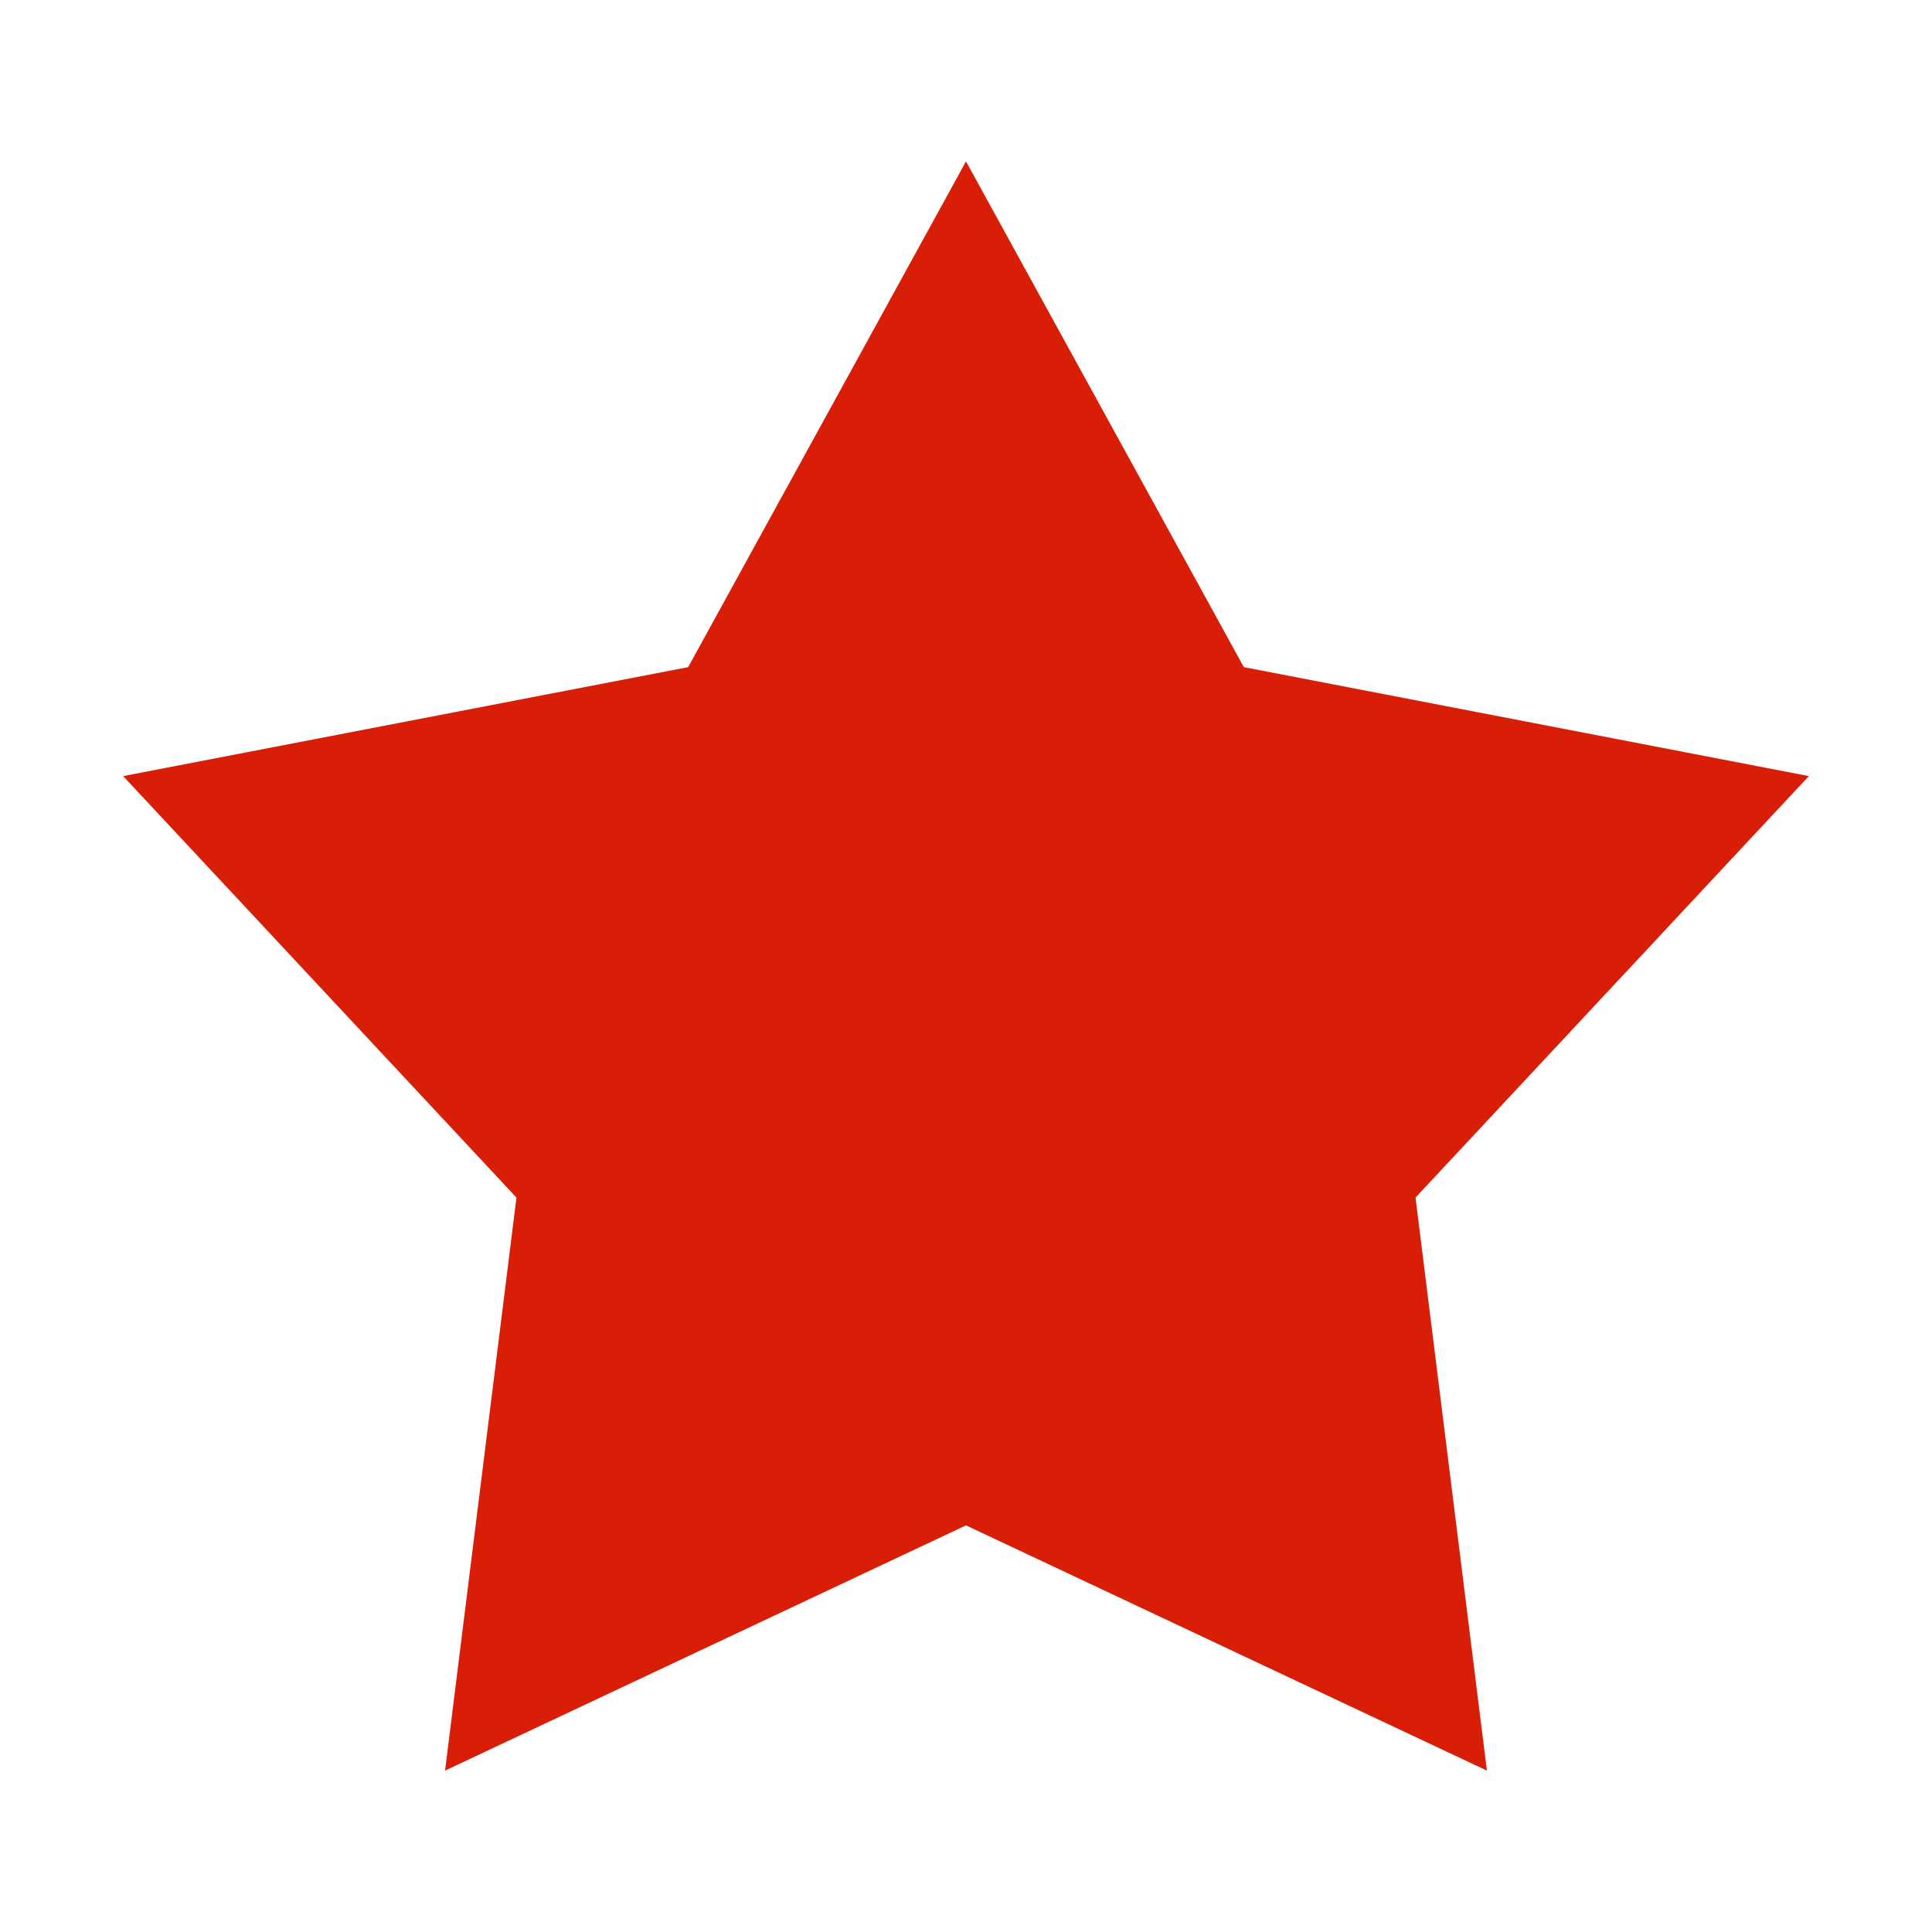 <?xml version="1.0" standalone="no"?><!DOCTYPE svg PUBLIC "-//W3C//DTD SVG 1.1//EN" "http://www.w3.org/Graphics/SVG/1.1/DTD/svg11.dtd"><svg t="1565848691881" class="icon" viewBox="0 0 1024 1024" version="1.1" xmlns="http://www.w3.org/2000/svg" p-id="1537" width="32" height="32" xmlns:xlink="http://www.w3.org/1999/xlink"><defs><style type="text/css"></style></defs><path d="M958.733 411.349 659.258 353.595 511.998 85.535 364.742 353.595 65.266 411.349 273.729 634.745 235.888 938.464 511.998 808.479 788.092 938.464 750.251 634.745Z" p-id="1538" fill="#d81e06"></path></svg>